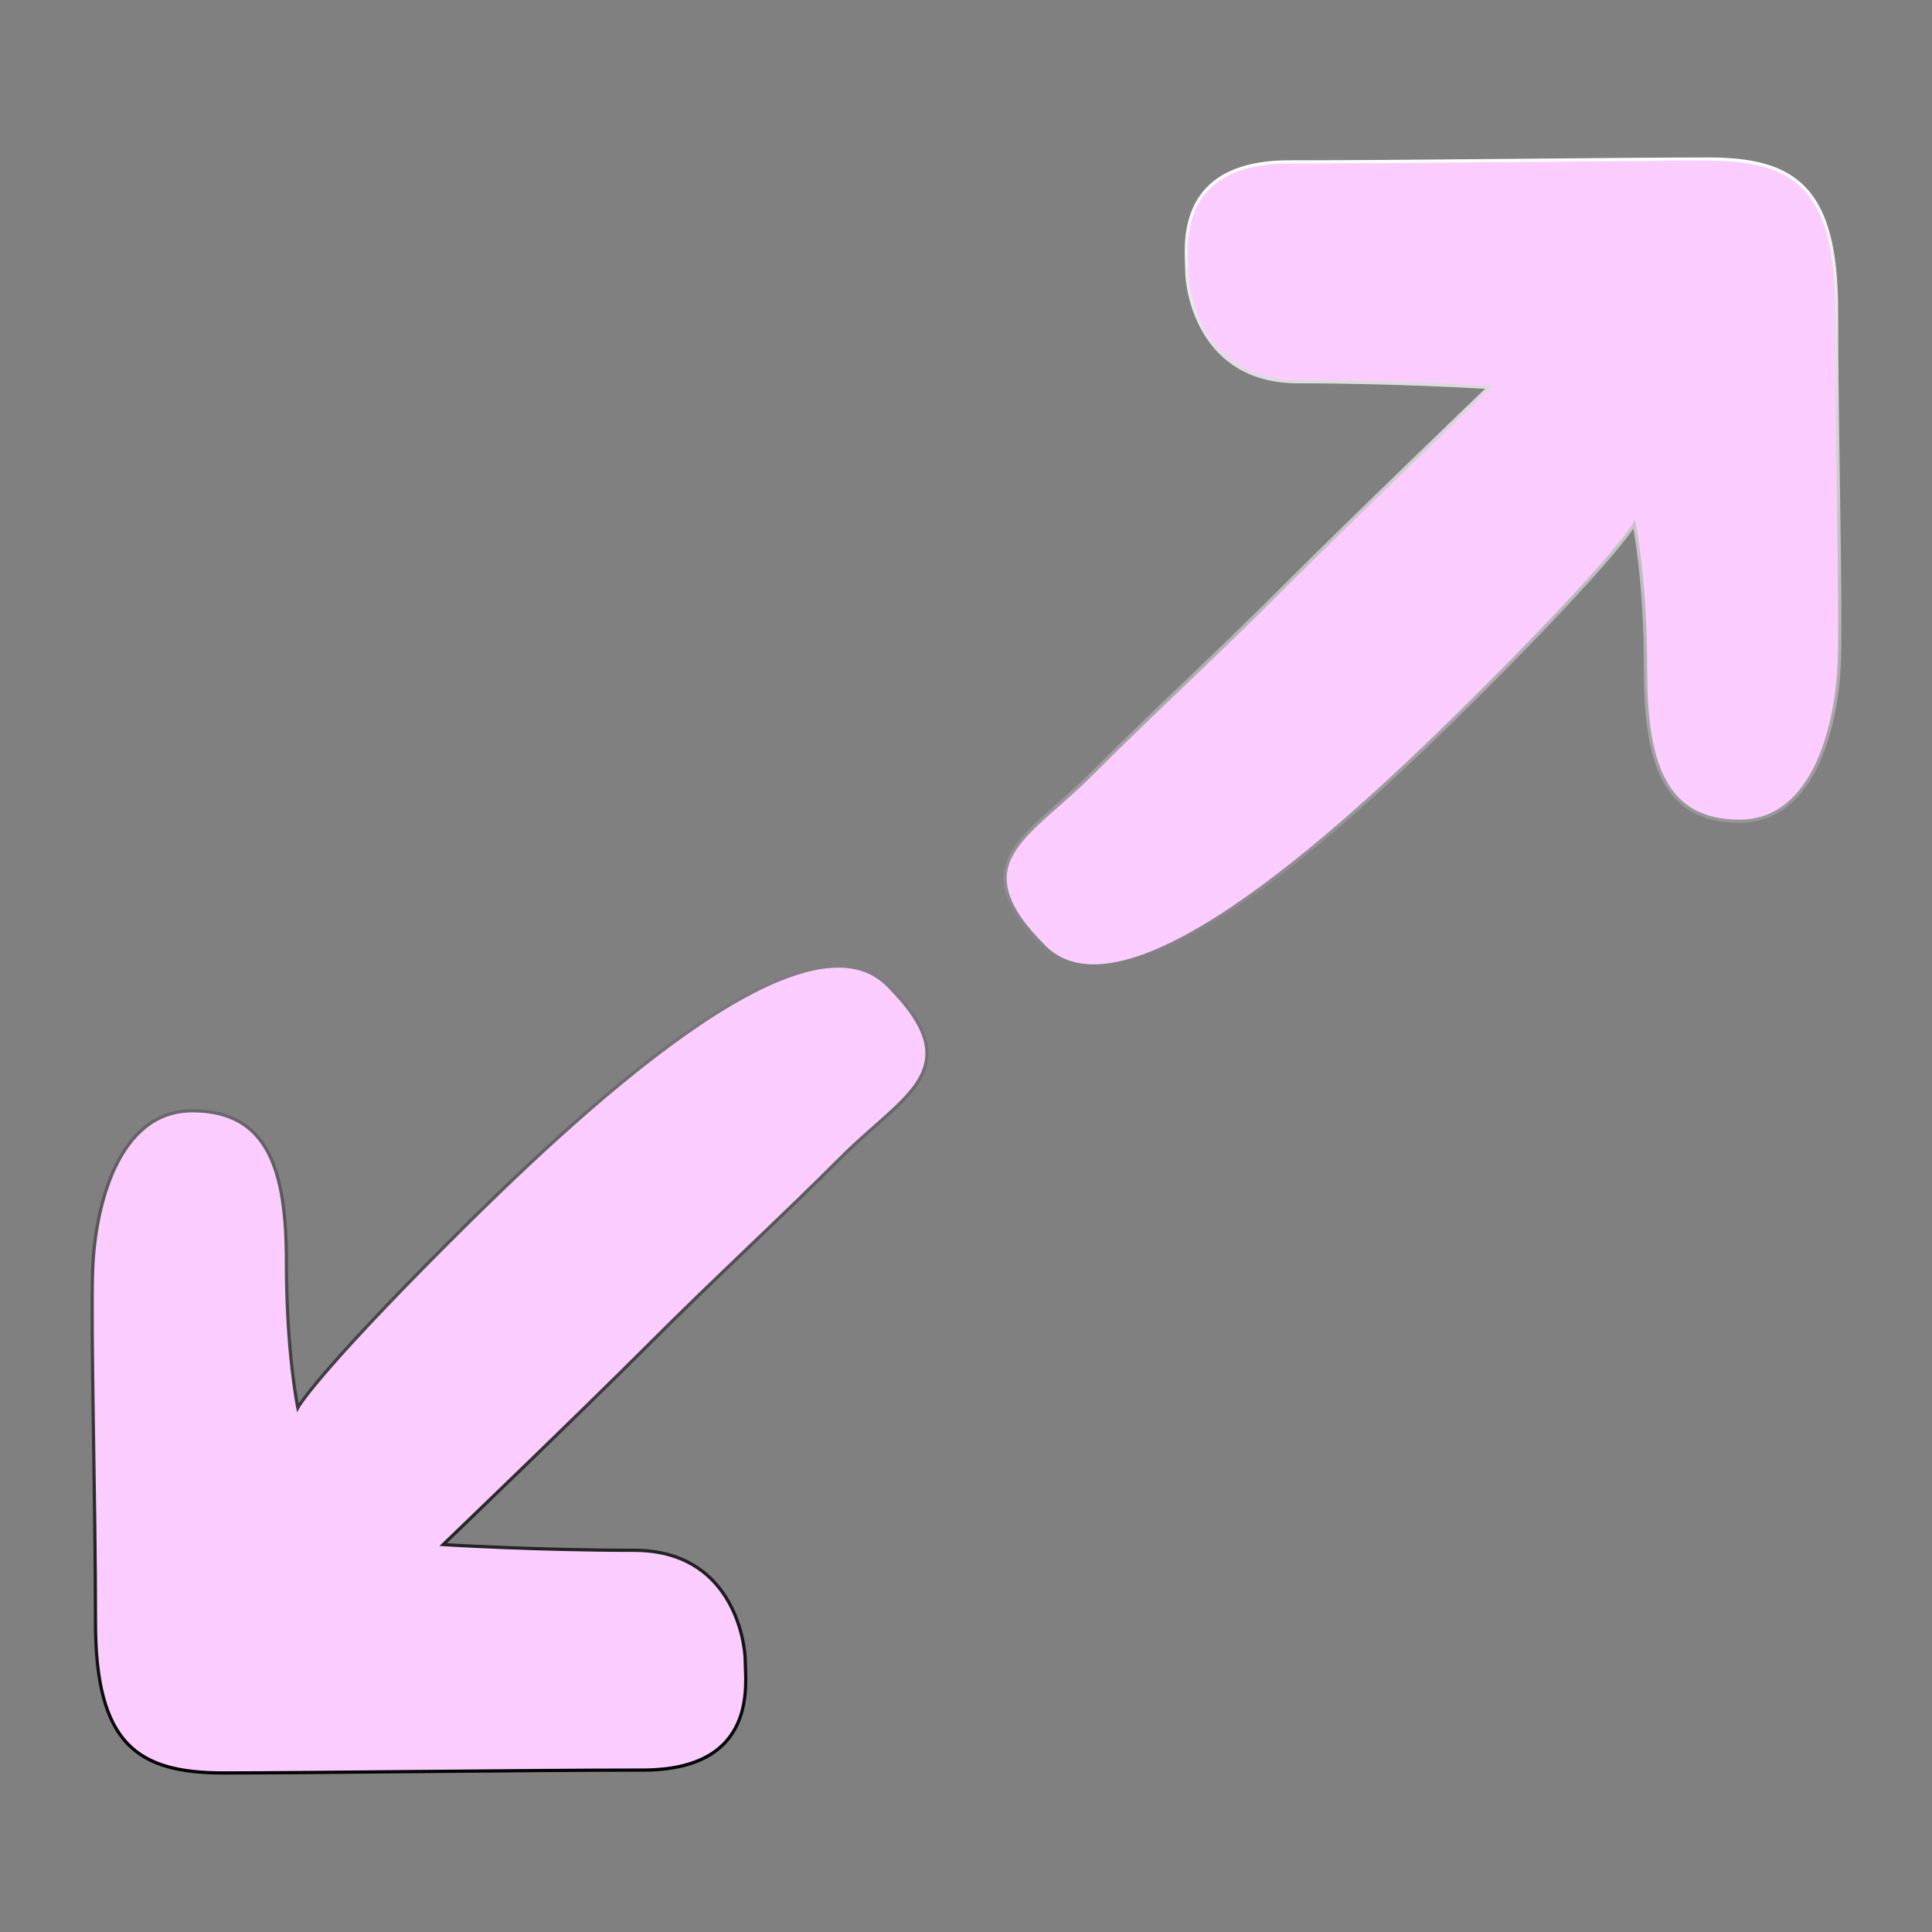<svg xmlns="http://www.w3.org/2000/svg" xmlns:xlink="http://www.w3.org/1999/xlink" width="600" height="600" viewBox="0 0 600 600">
  <rect x="0" y="0" width="600" height="600" fill="#808080" stroke="none"/>
  <defs>
    <style>
      .cls-1 {
        fill: #fbccff;
        stroke-width: 1px;
        fill-rule: evenodd;
        stroke: url(#linear-gradient);
      }
    </style>
    <linearGradient id="linear-gradient" x1="300" y1="550.594" x2="300" y2="49.406" gradientUnits="userSpaceOnUse">
      <stop offset="0"/>
      <stop offset="1" stop-color="#fff"/>
    </linearGradient>
  </defs>
  <path id="nuoli_1_kopio" data-name="nuoli 1 kopio" class="cls-1" d="M275.705,305.955c-26.057-26.095-96.2,39.616-137.19,80.662S92.49,437.141,92.49,437.141s-3.54-16.881-3.54-45.206-5.52-46.978-29.208-46.978S29.38,376.065,28.763,394.594s0.885,70.832.885,109.026S42.731,550.6,69.477,550.6s94.083-.887,130.109-0.887,31.864-26.994,31.864-33.682-4.231-34.57-34.519-34.57-59.3-1.772-59.3-1.772,42.541-40.831,63.727-62.048,40.99-39.277,60.186-58.5S301.762,332.05,275.705,305.955Zm48.605-11.91c26.054,26.095,96.193-39.616,137.175-80.662s46.02-50.524,46.02-50.524,3.54,16.881,3.54,45.206,5.52,46.978,29.206,46.978,30.358-31.108,30.975-49.637-0.885-70.832-.885-109.026S557.259,49.4,530.516,49.4s-94.074.886-130.1,0.886S368.56,77.283,368.56,83.97s4.23,34.57,34.515,34.57,59.3,1.772,59.3,1.772-42.537,40.831-63.72,62.048-40.986,39.277-60.18,58.5S298.255,267.95,324.31,294.045Z"/>
</svg>
